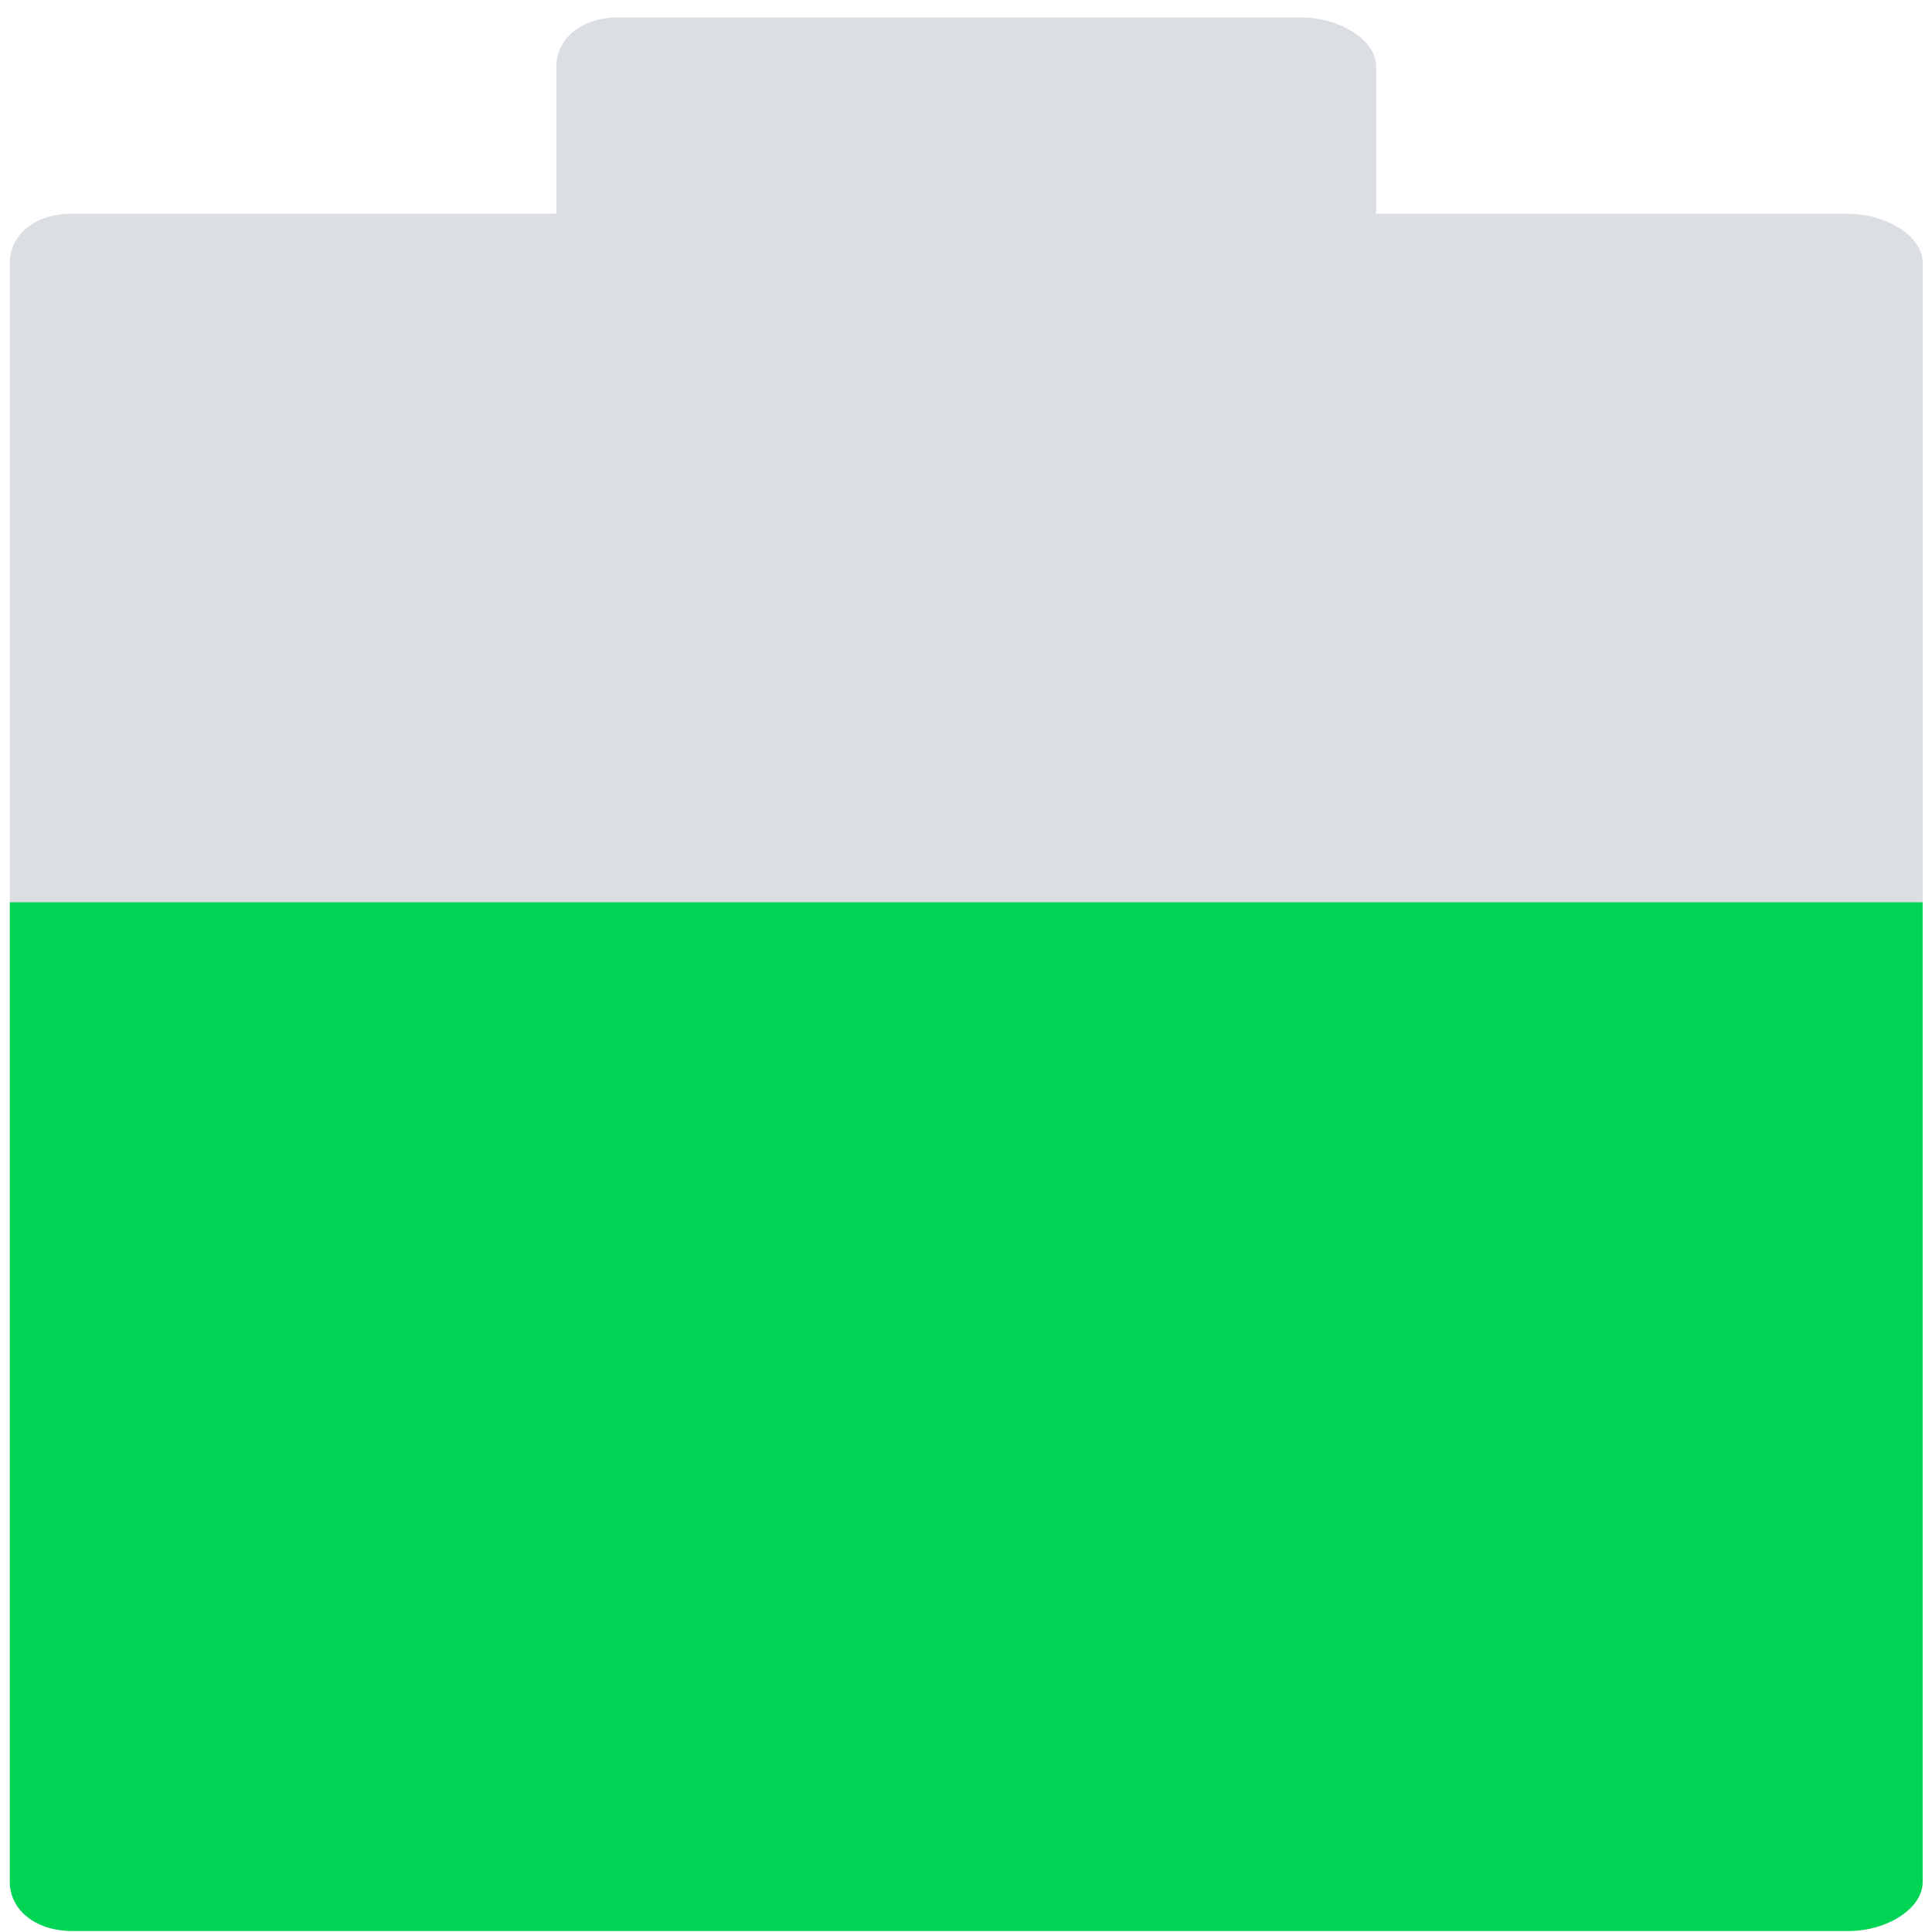 <?xml version="1.0" encoding="UTF-8" standalone="no"?>
<svg
   xmlns:dc="http://purl.org/dc/elements/1.1/"
   xmlns:cc="http://creativecommons.org/ns#"
   xmlns:rdf="http://www.w3.org/1999/02/22-rdf-syntax-ns#"
   xmlns:svg="http://www.w3.org/2000/svg"
   xmlns="http://www.w3.org/2000/svg"
   xmlns:sodipodi="http://sodipodi.sourceforge.net/DTD/sodipodi-0.dtd"
   xmlns:inkscape="http://www.inkscape.org/namespaces/inkscape"
   viewBox="0 0 64 64"
   id="svg2"
   version="1.1"
   inkscape:version="0.91 r13725"
   sodipodi:docname="battery-060.svg">
  <sodipodi:namedview
     pagecolor="#ffffff"
     bordercolor="#666666"
     borderopacity="1"
     objecttolerance="10"
     gridtolerance="10"
     guidetolerance="10"
     inkscape:pageopacity="0"
     inkscape:pageshadow="2"
     inkscape:window-width="1280"
     inkscape:window-height="694"
     id="namedview22"
     showgrid="false"
     inkscape:zoom="3.6875"
     inkscape:cx="-50.847458"
     inkscape:cy="32"
     inkscape:window-x="0"
     inkscape:window-y="0"
     inkscape:window-maximized="1"
     inkscape:current-layer="svg2" />
  <defs
     id="defs4">
    <linearGradient
       id="0"
       x1="24.418"
       y1="42.858"
       x2="24.387"
       y2="5.889"
       gradientUnits="userSpaceOnUse"
       gradientTransform="matrix(1.333,0,0,1.333,0.013,-0.664)">
      <stop
         stop-color="#dbdbdb"
         id="stop7" />
      <stop
         offset="1"
         stop-color="#fcf9f9"
         id="stop9" />
    </linearGradient>
    <linearGradient
       id="1"
       x1="24.21"
       y1="42.858"
       x2="24.18"
       y2="23.764"
       gradientUnits="userSpaceOnUse"
       gradientTransform="matrix(1.333,0,0,1.333,0.013,-0.664)">
      <stop
         stop-color="#49b903"
         id="stop12" />
      <stop
         offset="1"
         stop-color="#8cff07"
         id="stop14" />
    </linearGradient>
  </defs>
  <path
     inkscape:connector-curvature="0"
     style="fill:#00d455"
     id="path18"
     d="m 0.324,62.343 c 0,0.897 0.822,1.625 2.071,1.625 l 58.841,0 c 1.249,0 2.455,-0.728 2.455,-1.625 l 0,-32.462 -63.367,0 0,32.462" />
  <path
     inkscape:connector-curvature="0"
     style="fill:#dbdee3"
     id="path20"
     d="m 63.691,29.884 0,-21.179 c 0,-0.897 -1.229,-1.625 -2.478,-1.625 l -15.627,0 0,-4.876 c 0,-0.897 -1.229,-1.625 -2.478,-1.625 l -22.631,0 c -1.249,0 -2.048,0.728 -2.048,1.625 l 0,4.876 -16.057,0 c -1.249,0 -2.048,0.728 -2.048,1.625 l 0,21.179 63.367,0" />
</svg>

